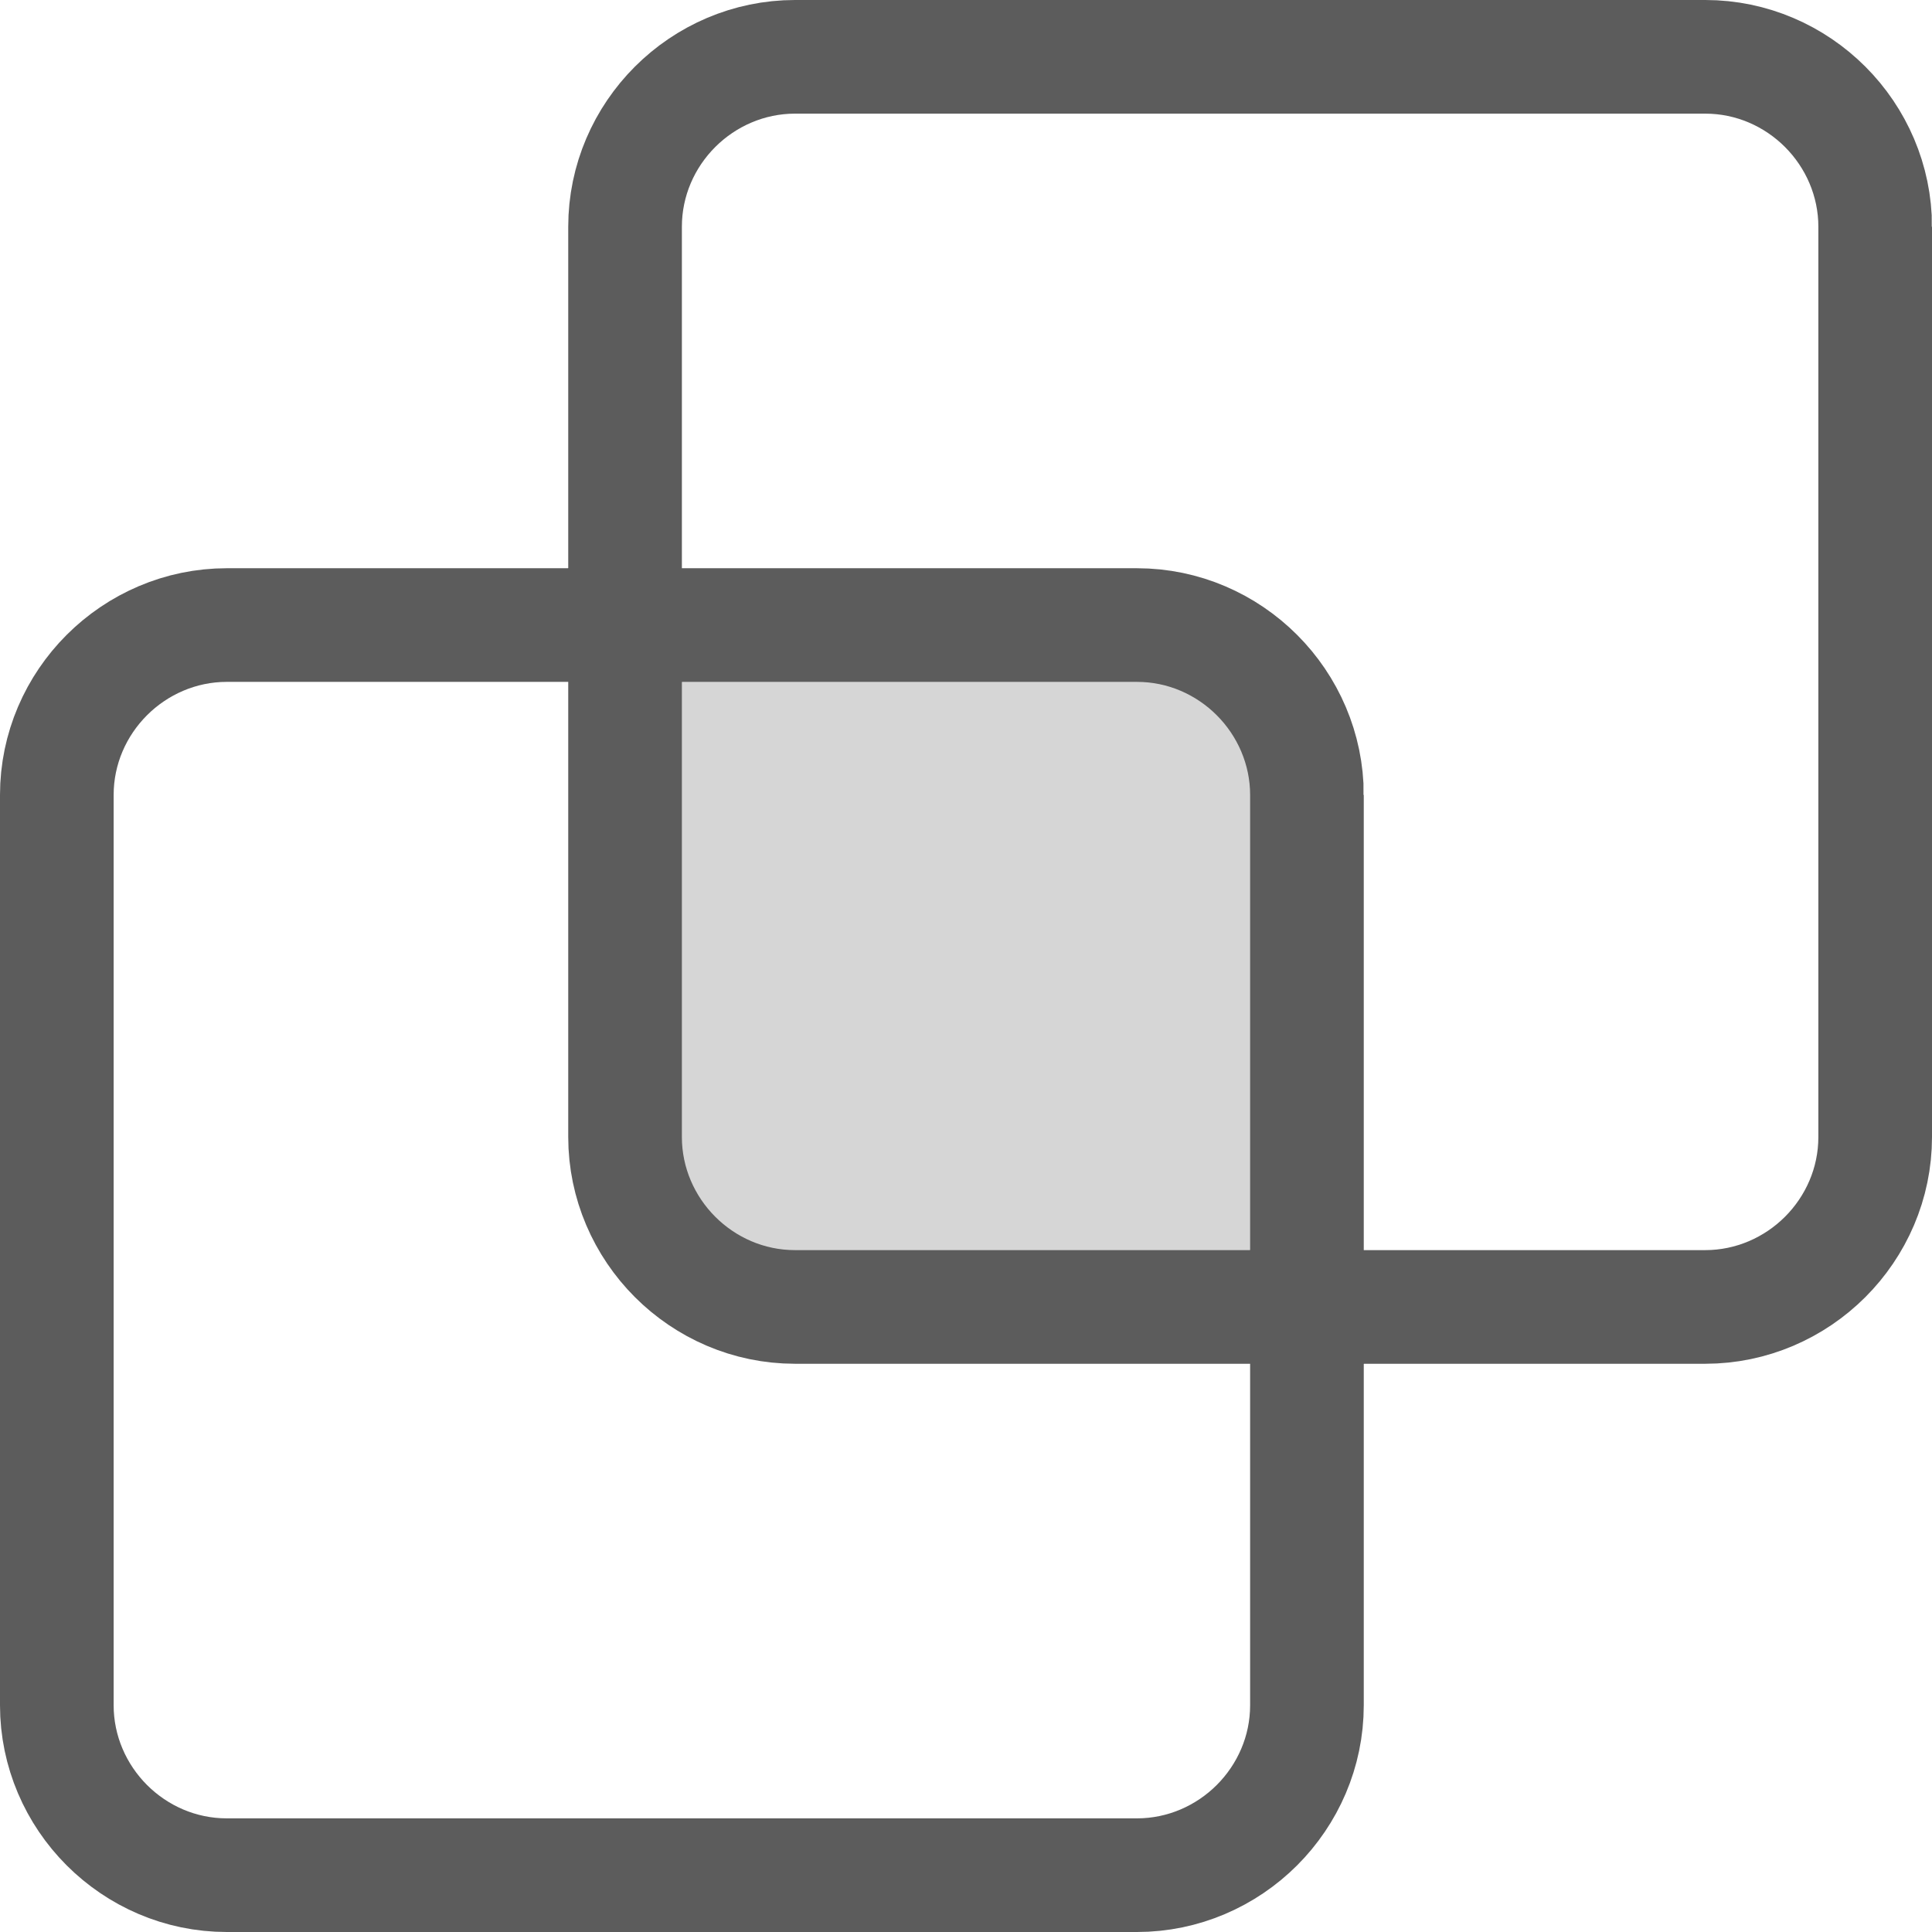<svg xmlns="http://www.w3.org/2000/svg" width="17" height="17" viewBox="0 0 17 17">
    <g fill="none" fill-rule="evenodd" stroke="#000" opacity=".64">
        <path fill="#000" fill-opacity=".25" d="M10.5 5.995V10.5H5.995c-.41 0-.784-.169-1.055-.44-.272-.272-.44-.648-.44-1.055V4.5h4.505c.41 0 .784.169 1.055.44.272.272.44.648.44 1.055z" transform="translate(1 1)"/>
        <path d="M15.5.995v8.01c0 .41-.169.784-.44 1.055-.272.272-.648.44-1.055.44H10.5v3.505c0 .41-.169.784-.44 1.055-.272.272-.648.44-1.055.44H.995c-.41 0-.784-.169-1.055-.44-.272-.272-.44-.648-.44-1.055v-8.01c0-.41.169-.784.44-1.055.272-.272.648-.44 1.055-.44H4.5V.995c0-.41.169-.784.44-1.055.272-.272.648-.44 1.055-.44h8.01c.41 0 .784.169 1.055.44.272.272.44.648.44 1.055z" transform="translate(1 1)"/>
    </g>
</svg>
